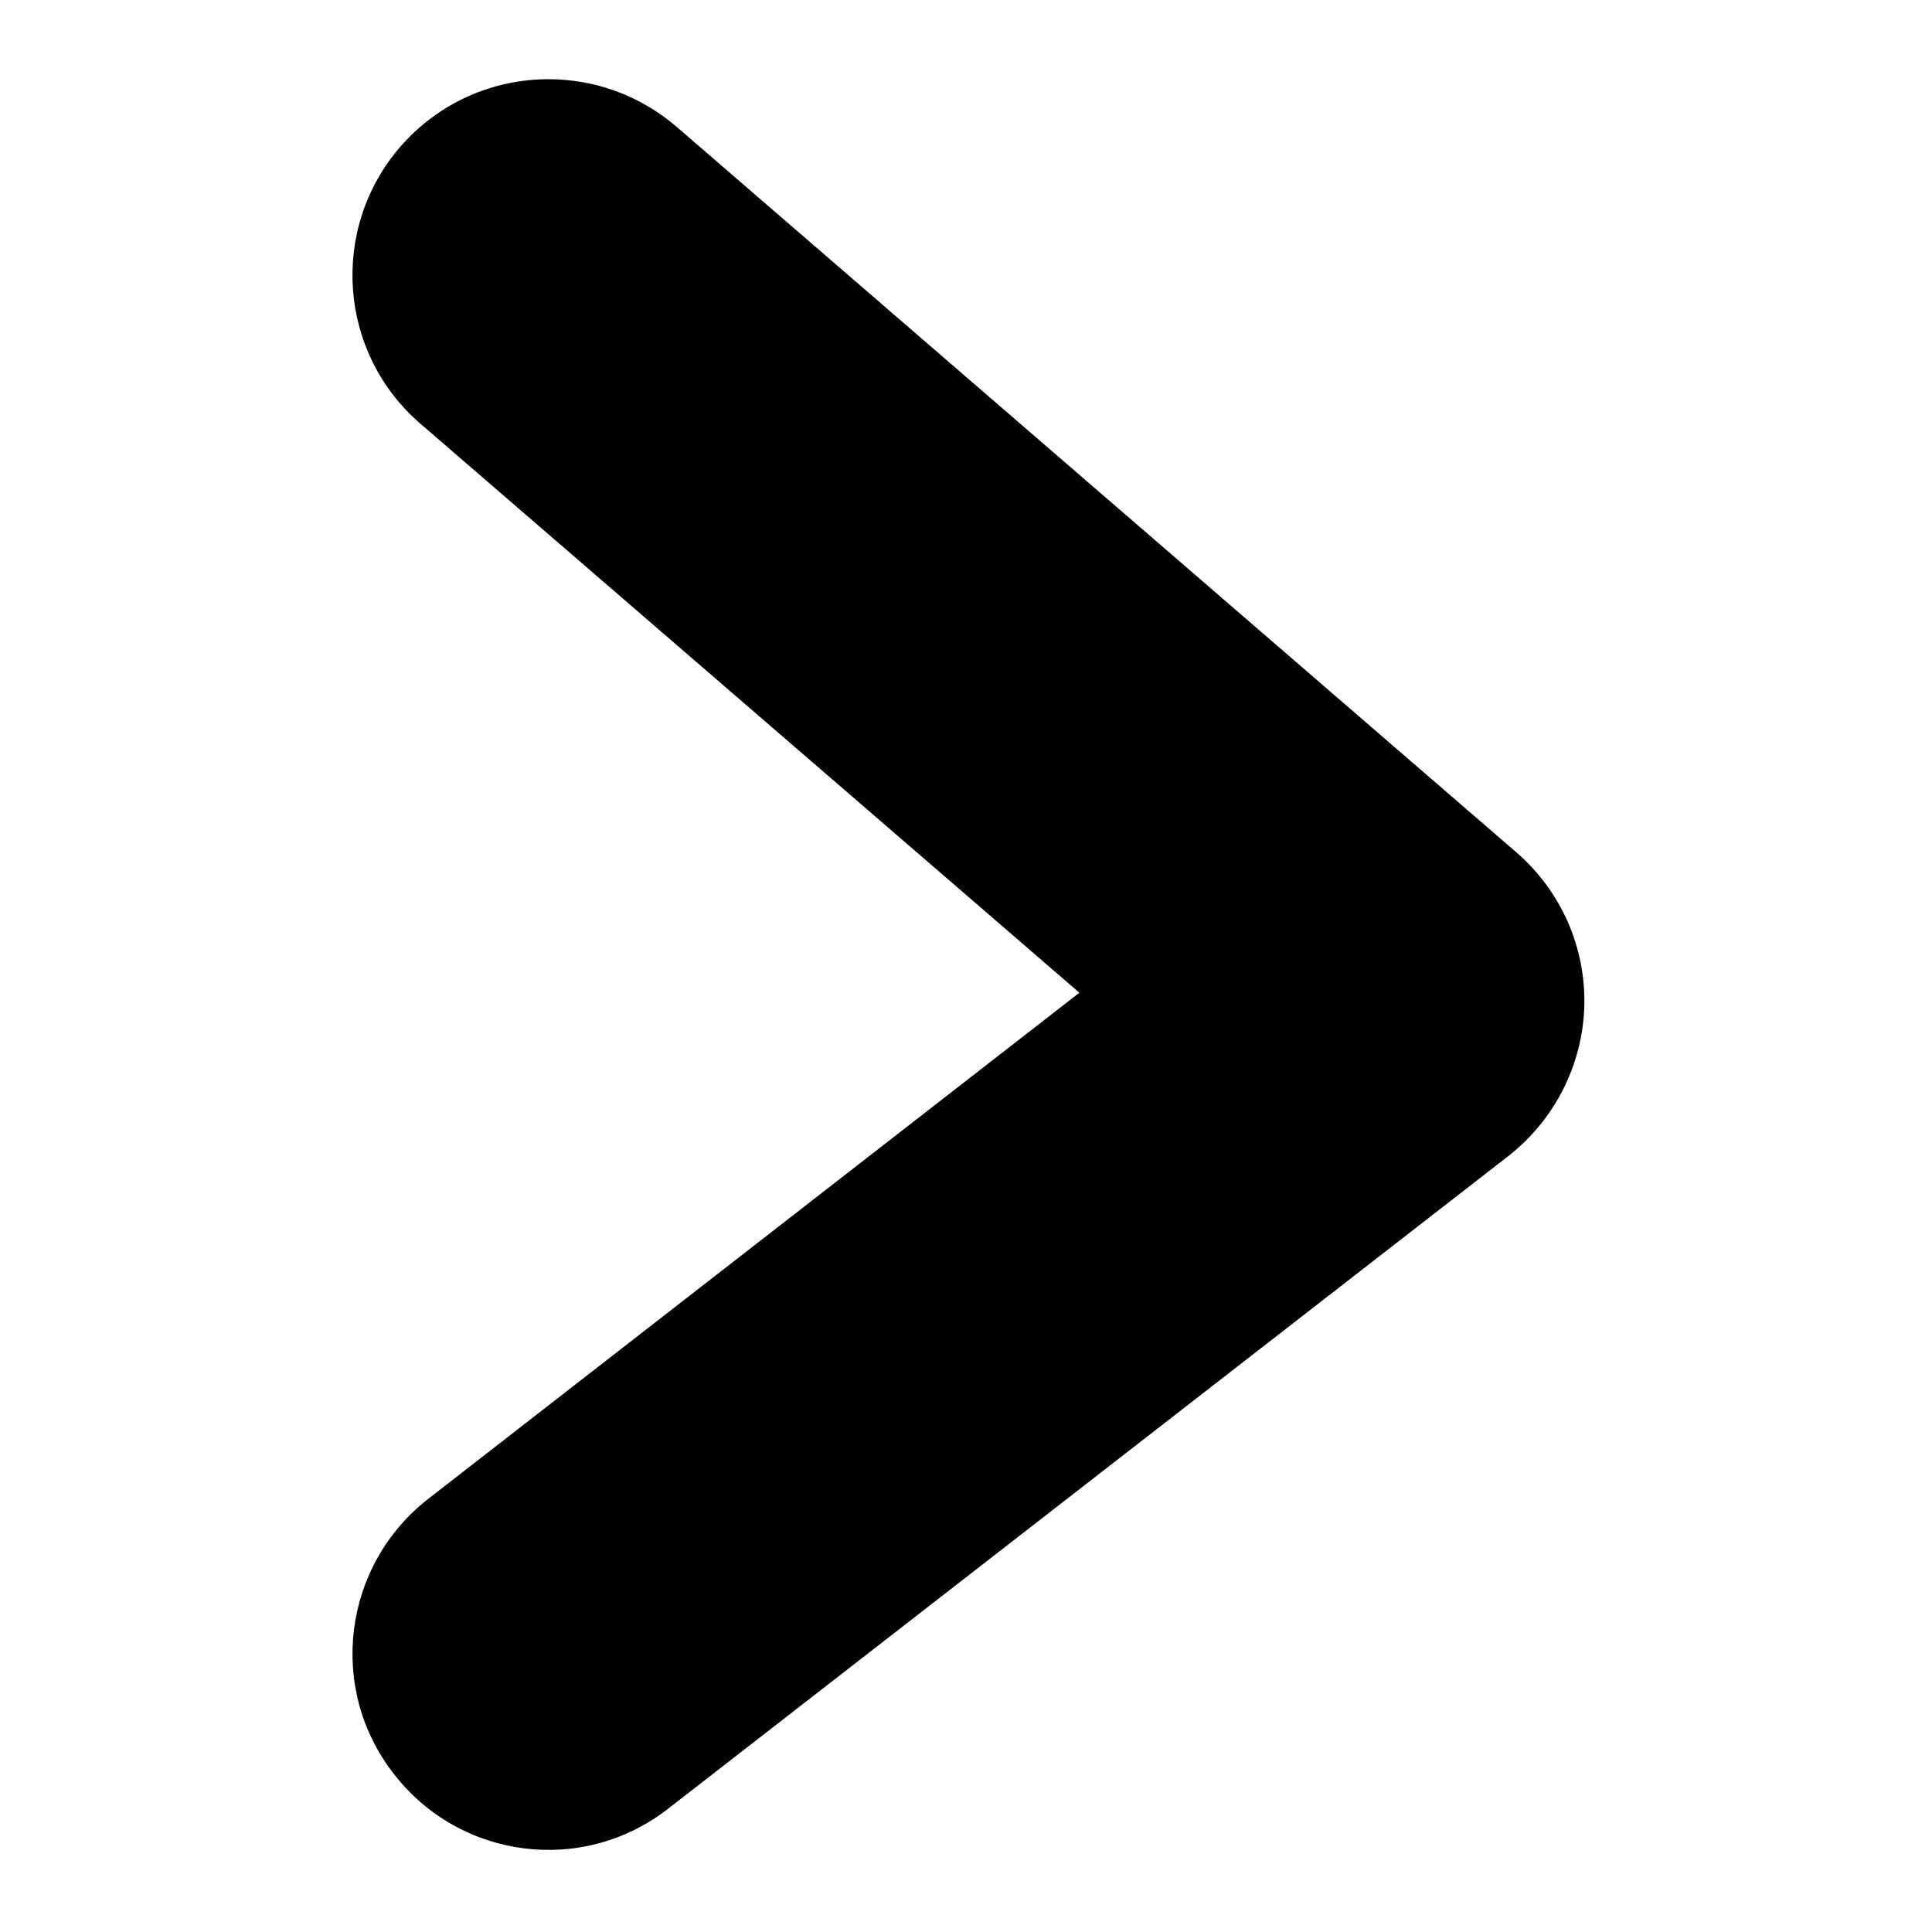 <?xml version="1.0" encoding="utf-8"?>
<!-- Generator: Adobe Illustrator 17.0.0, SVG Export Plug-In . SVG Version: 6.00 Build 0)  -->
<!DOCTYPE svg PUBLIC "-//W3C//DTD SVG 1.1//EN" "http://www.w3.org/Graphics/SVG/1.1/DTD/svg11.dtd">
<svg version="1.1" id="Layer_1" xmlns="http://www.w3.org/2000/svg" xmlns:xlink="http://www.w3.org/1999/xlink" x="0px" y="0px" width="48px" height="48px" viewBox="0 0 48 48" enable-background="new 0 0 48 48" xml:space="preserve">
	<path fill="#010101" d="M37.487,28.712L16.612,44.927c-2.121,1.665-5.183,1.274-6.828-0.856c-1.656-2.121-1.265-5.178,0.856-6.833l16.177-12.574L10.44,10.523c-2.034-1.76-2.253-4.831-0.504-6.867c0.97-1.117,2.321-1.688,3.69-1.688c1.132,0,2.264,0.391,3.186,1.184L37.678,21.18c1.104,0.956,1.721,2.354,1.684,3.809C39.323,26.448,38.628,27.813,37.487,28.712z"/>
</svg>
